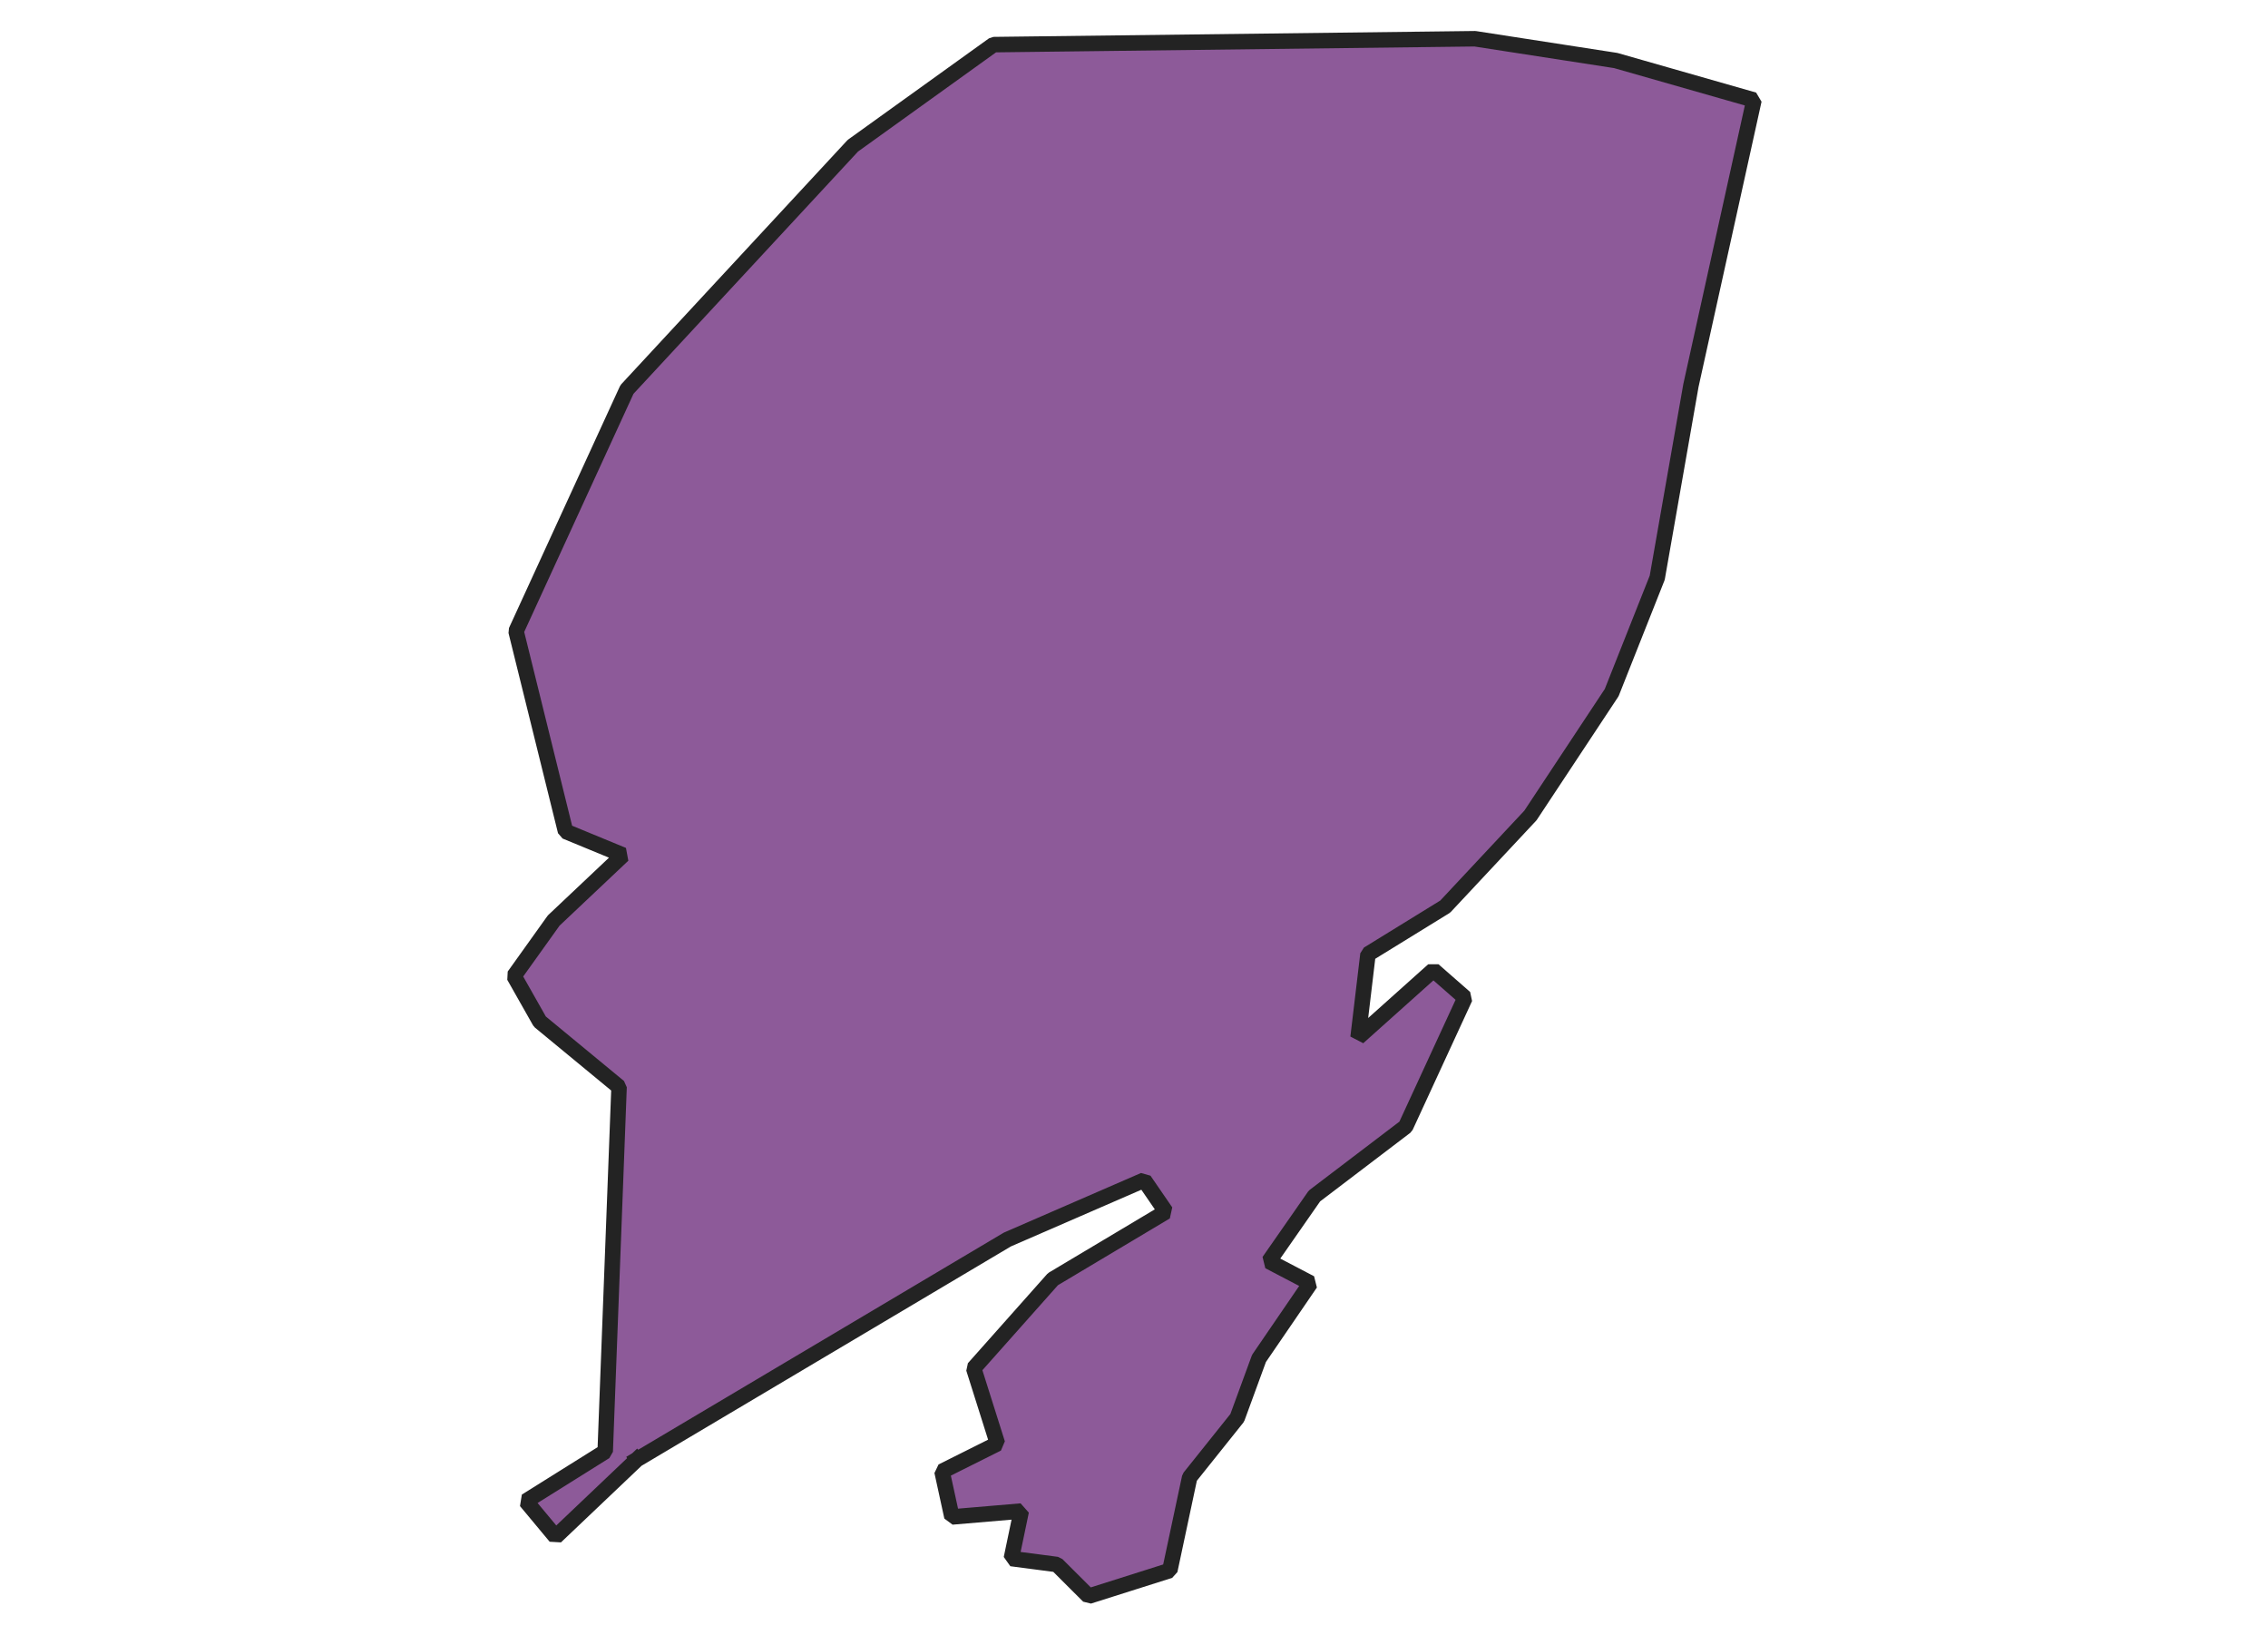 <svg xmlns="http://www.w3.org/2000/svg" version="1.2" baseProfile="tiny" xmlns:inkscape="http://www.inkscape.org/namespaces/inkscape" width="315.045mm" viewBox="3243.16 3465.06 170.07 211.03" height="227.076mm" xmlns:xlink="http://www.w3.org/1999/xlink" xmlns:cc="http://creativecommons.org/ns#">
<g inkscape:groupmode="layer" stroke-width="1" stroke-linejoin="bevel" stroke-linecap="square" inkscape:label="Map 1: fid_37" fill="none" stroke="black" id="Map 1: fid_37" fill-rule="evenodd">
  <g fill-opacity="1" stroke-width="2" stroke-linejoin="bevel" font-weight="400" stroke-linecap="square" font-size="83.333" font-style="normal" fill="#8d5a99" stroke-opacity="1"  font-family="Noto Sans" stroke="#232323">
   <path d="M3264.02,3653.45 L3311.85,3625.05 L3329.5,3617.38 L3332.31,3621.47 L3317.73,3630.17 L3307.5,3641.68 L3310.57,3651.4 L3303.41,3654.98 L3304.69,3660.86 L3313.64,3660.1 L3312.36,3666.23 L3318.24,3667 L3322.34,3671.09 L3332.82,3667.77 L3335.38,3655.75 L3341.52,3648.07 L3344.33,3640.4 L3350.98,3630.68 L3345.61,3627.87 L3351.49,3619.43 L3363.26,3610.48 L3370.93,3593.85 L3366.84,3590.27 L3357.12,3598.97 L3358.4,3588.22 L3368.37,3582.08 L3379.37,3570.32 L3389.86,3554.46 L3395.74,3539.63 L3400.09,3514.82 L3408.23,3477.97 L3390.38,3472.87 L3372.21,3470.06 L3310.06,3470.82 L3291.9,3483.87 L3262.74,3515.33 L3248.42,3546.53 L3254.81,3572.37 L3262.23,3575.43 L3253.28,3583.88 L3248.16,3591.04 L3251.49,3596.92 L3261.72,3605.36 L3259.93,3652.42 L3249.7,3658.82 L3253.53,3663.42 L3264.02,3653.45" vector-effect="none" fill-rule="evenodd"/>

</g>
</g>
</svg>